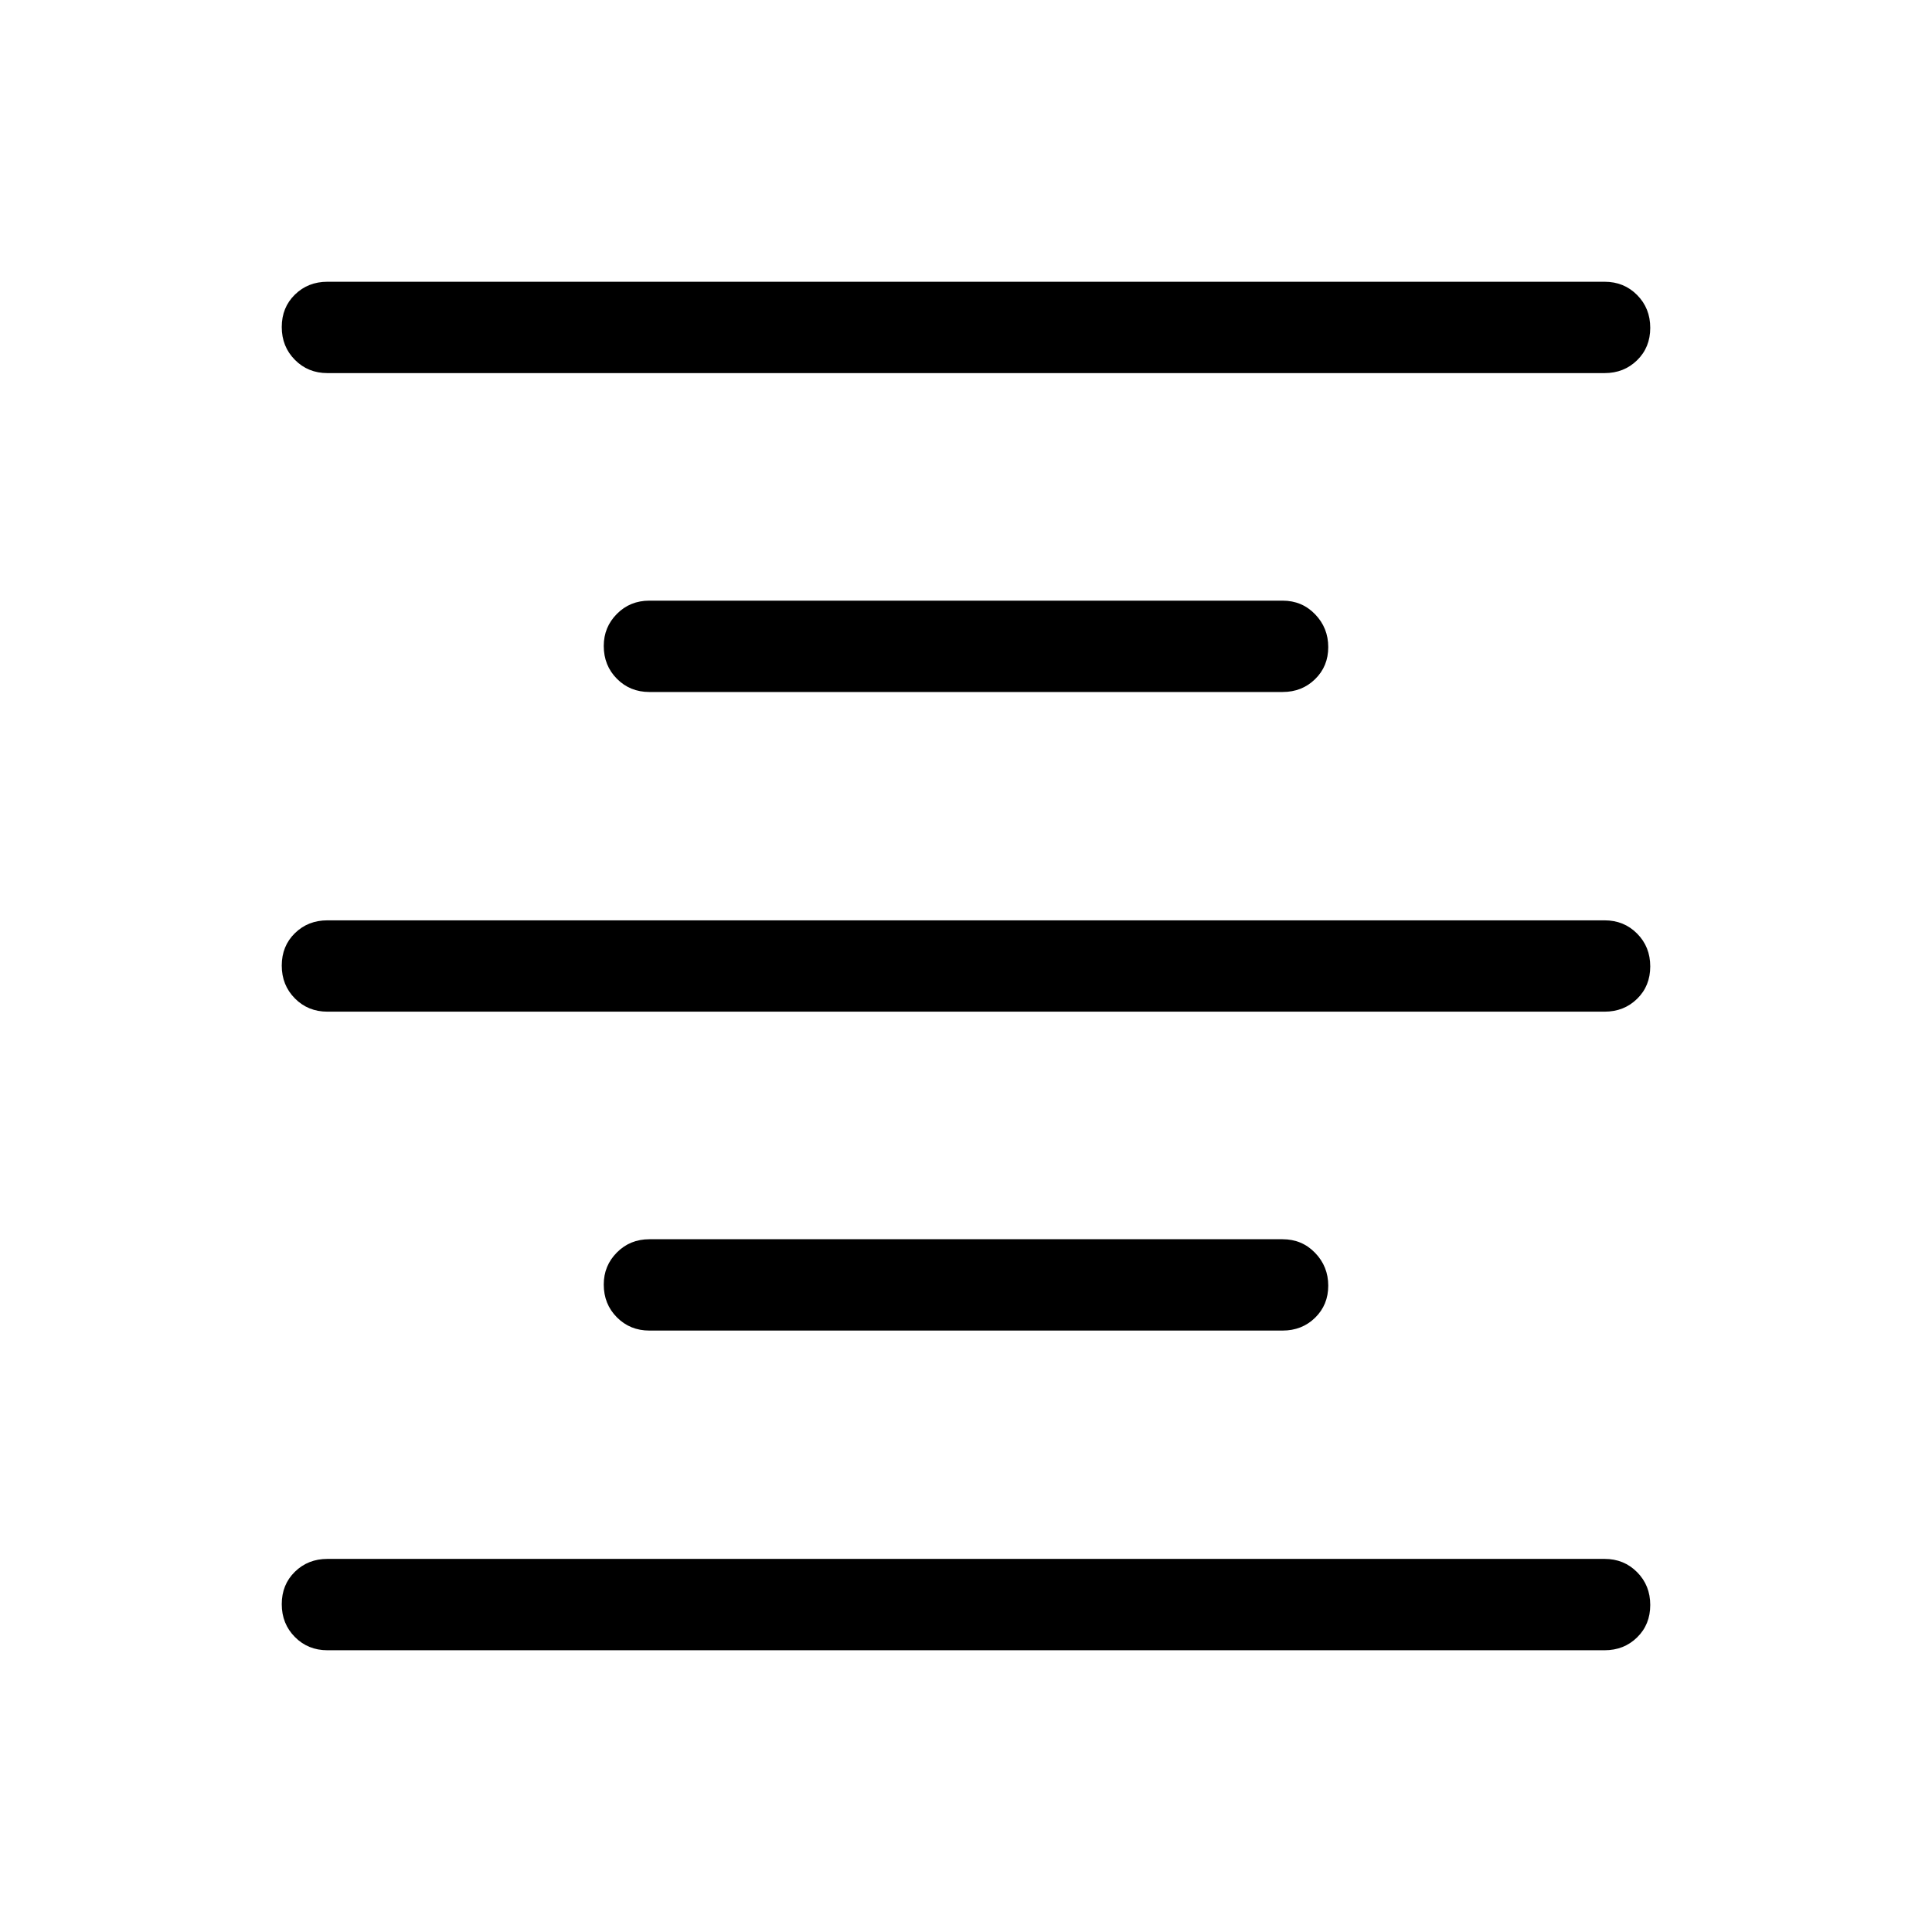 <svg xmlns="http://www.w3.org/2000/svg" width="48" height="48" viewBox="0 -960 960 960"><path d="M162.69-140q-9.64 0-16.16-6.58-6.53-6.58-6.53-16.31 0-9.73 6.53-16.11 6.52-6.39 16.16-6.39h634.62q9.64 0 16.16 6.59 6.53 6.58 6.53 16.3 0 9.73-6.53 16.11-6.52 6.39-16.16 6.39H162.69Zm160-158.85q-9.64 0-16.16-6.58Q300-312 300-321.73q0-9.35 6.53-15.92 6.52-6.58 16.16-6.58h314.62q9.64 0 16.16 6.77 6.53 6.76 6.53 16.3 0 9.54-6.53 15.93-6.52 6.38-16.16 6.38H322.69Zm-160-158.46q-9.64 0-16.16-6.58-6.53-6.58-6.53-16.31 0-9.72 6.53-16.11 6.52-6.38 16.16-6.38h634.62q9.64 0 16.16 6.58 6.53 6.58 6.53 16.31 0 9.72-6.53 16.11-6.52 6.38-16.16 6.38H162.69Zm160-158.84q-9.64 0-16.16-6.58-6.53-6.58-6.53-16.3 0-9.35 6.53-15.93 6.52-6.58 16.16-6.58h314.62q9.64 0 16.16 6.77 6.53 6.76 6.53 16.31 0 9.54-6.53 15.92-6.52 6.39-16.16 6.39H322.69Zm-160-158.46q-9.64 0-16.16-6.59-6.53-6.58-6.53-16.3 0-9.73 6.53-16.11 6.52-6.39 16.16-6.39h634.62q9.64 0 16.16 6.58 6.53 6.58 6.53 16.31 0 9.73-6.53 16.11-6.52 6.39-16.16 6.39H162.69Z"/></svg>